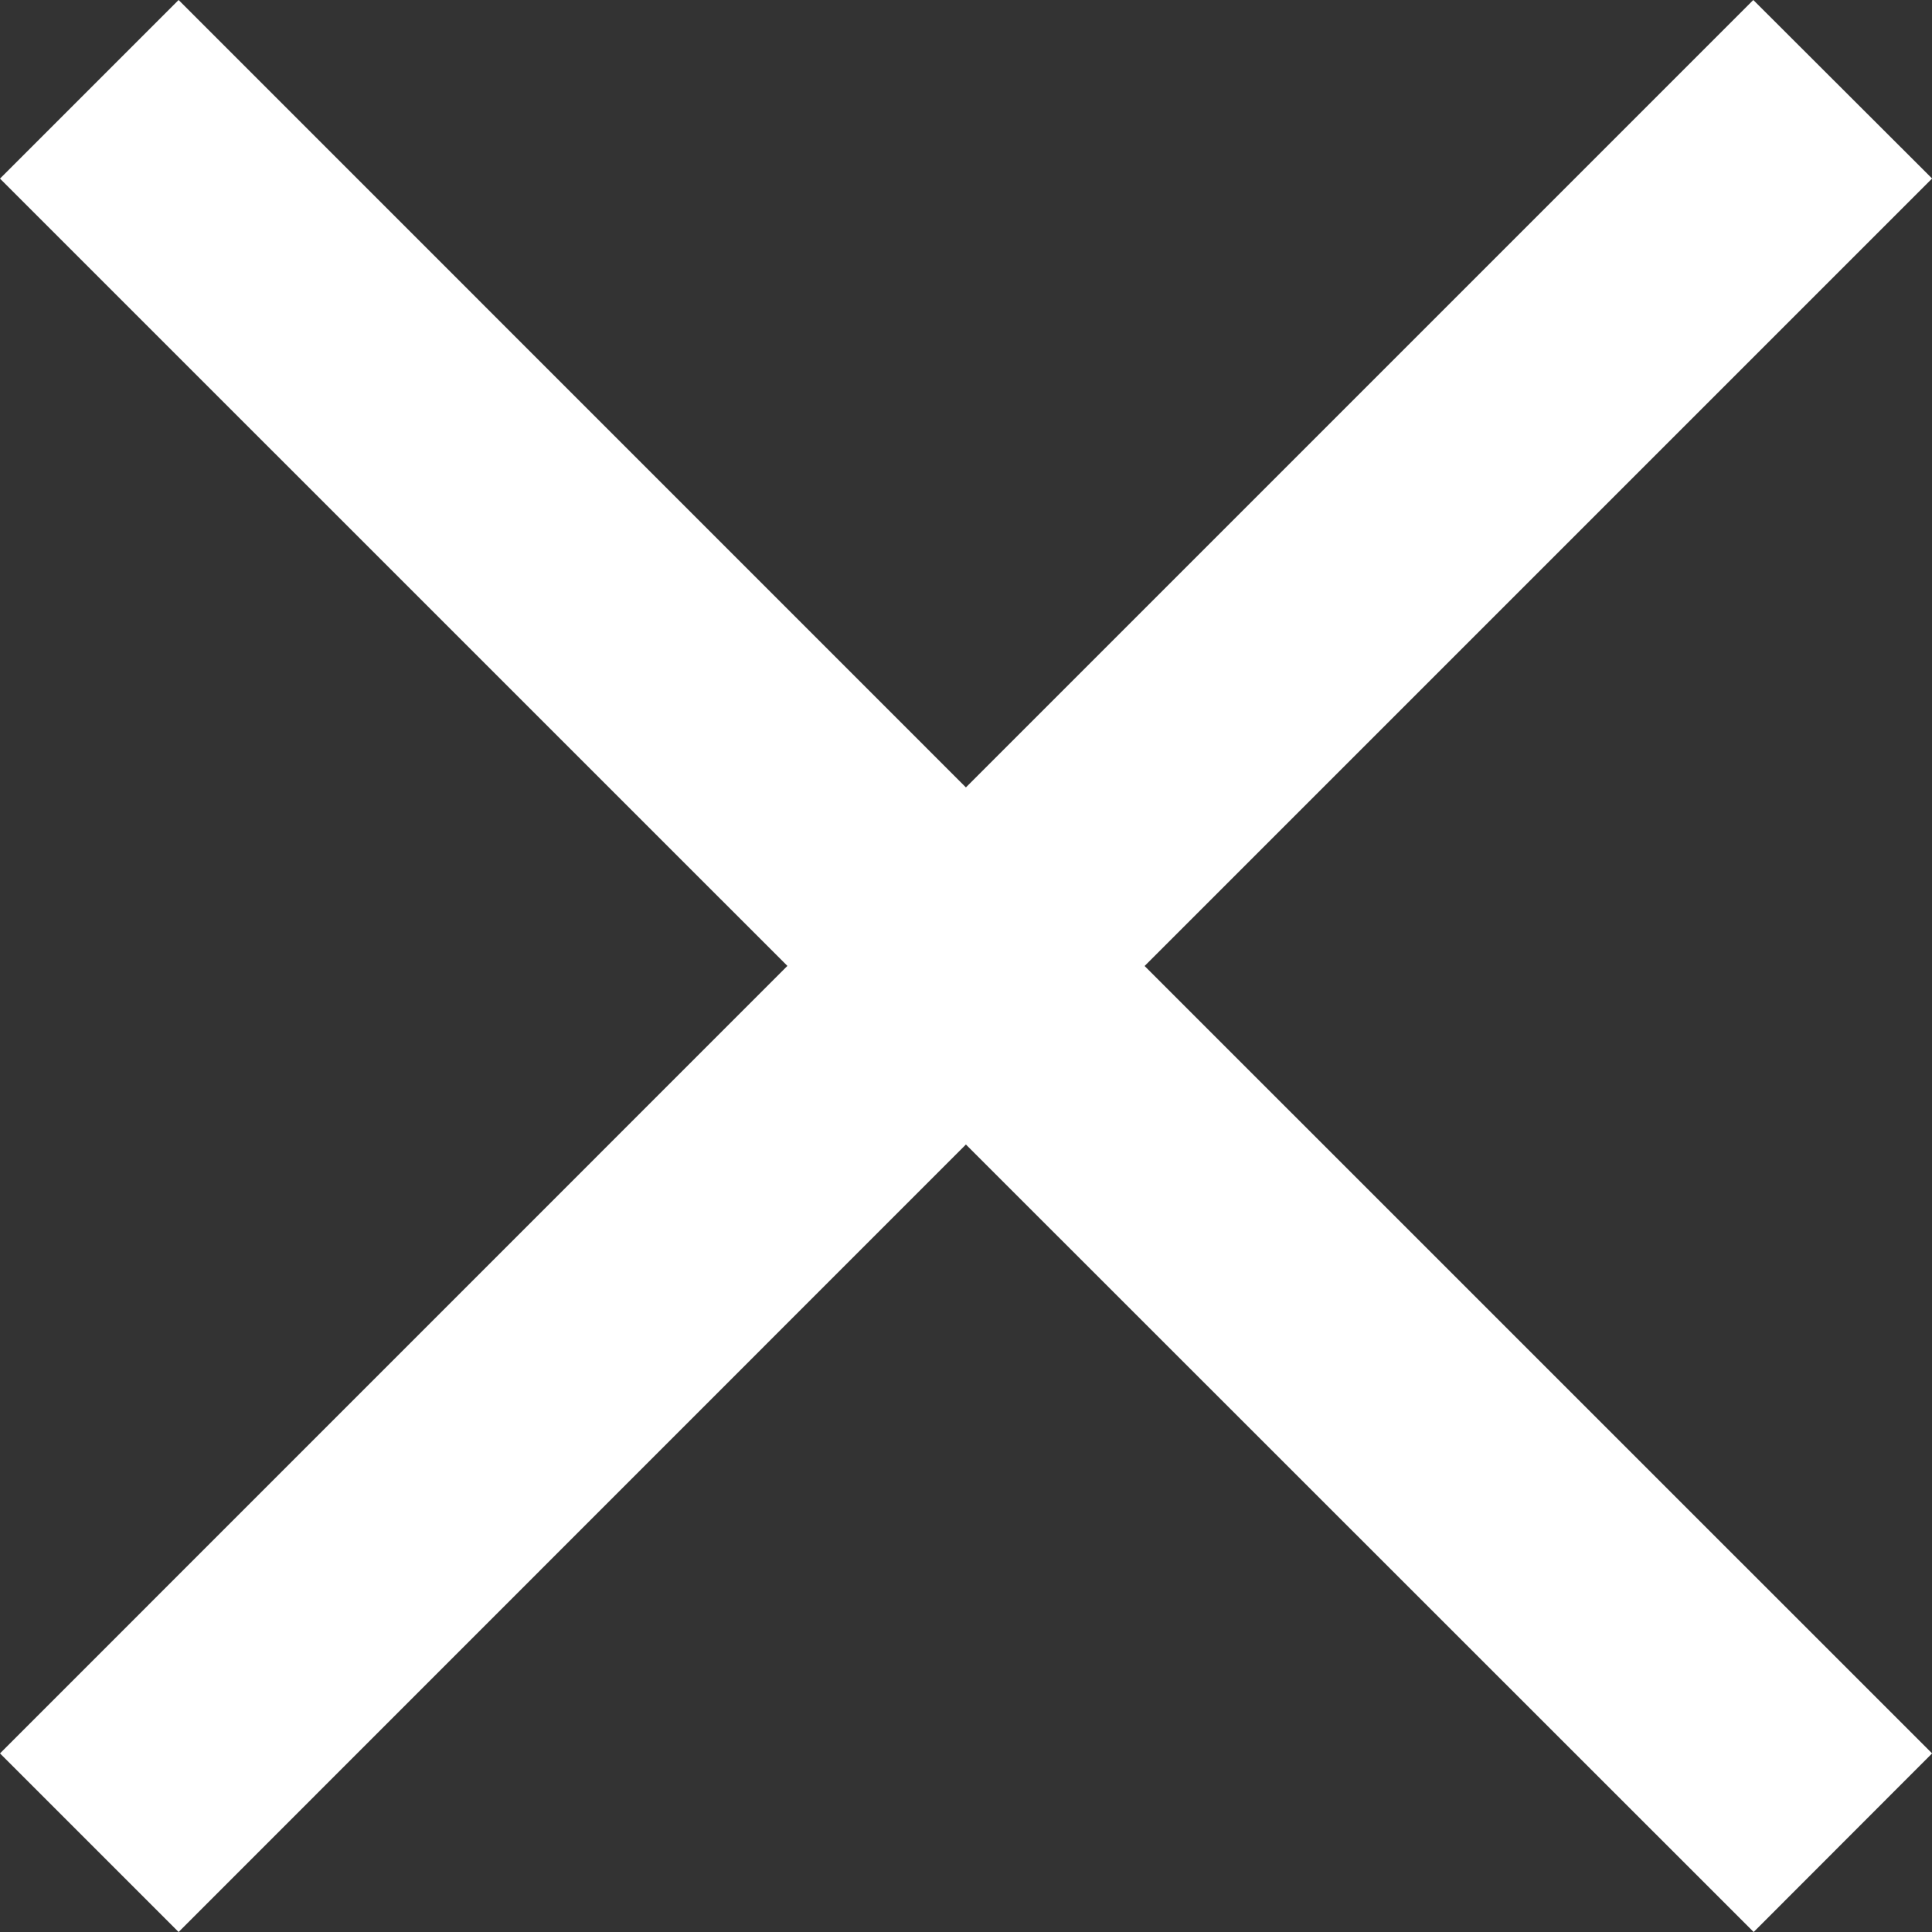 <svg xmlns="http://www.w3.org/2000/svg" xmlns:xlink="http://www.w3.org/1999/xlink" version="1.1" id="Layer_1" x="0px" y="0px" width="21.256px" height="21.256px" viewBox="0 0 21.256 21.256" enable-background="new 0 0 21.256 21.256" xml:space="preserve" fill="#Fff">
<rect x="0" y="0" width="21.256" height="21.256" fill="#333333" stroke="none"/>
<polygon points="21.257,1.964 19.29,0 10.627,8.663 1.965,0 0,1.965 8.663,10.627 0,19.291 1.965,21.256 10.627,12.592   19.294,21.256 21.257,19.291 12.593,10.628 "/>
</svg>